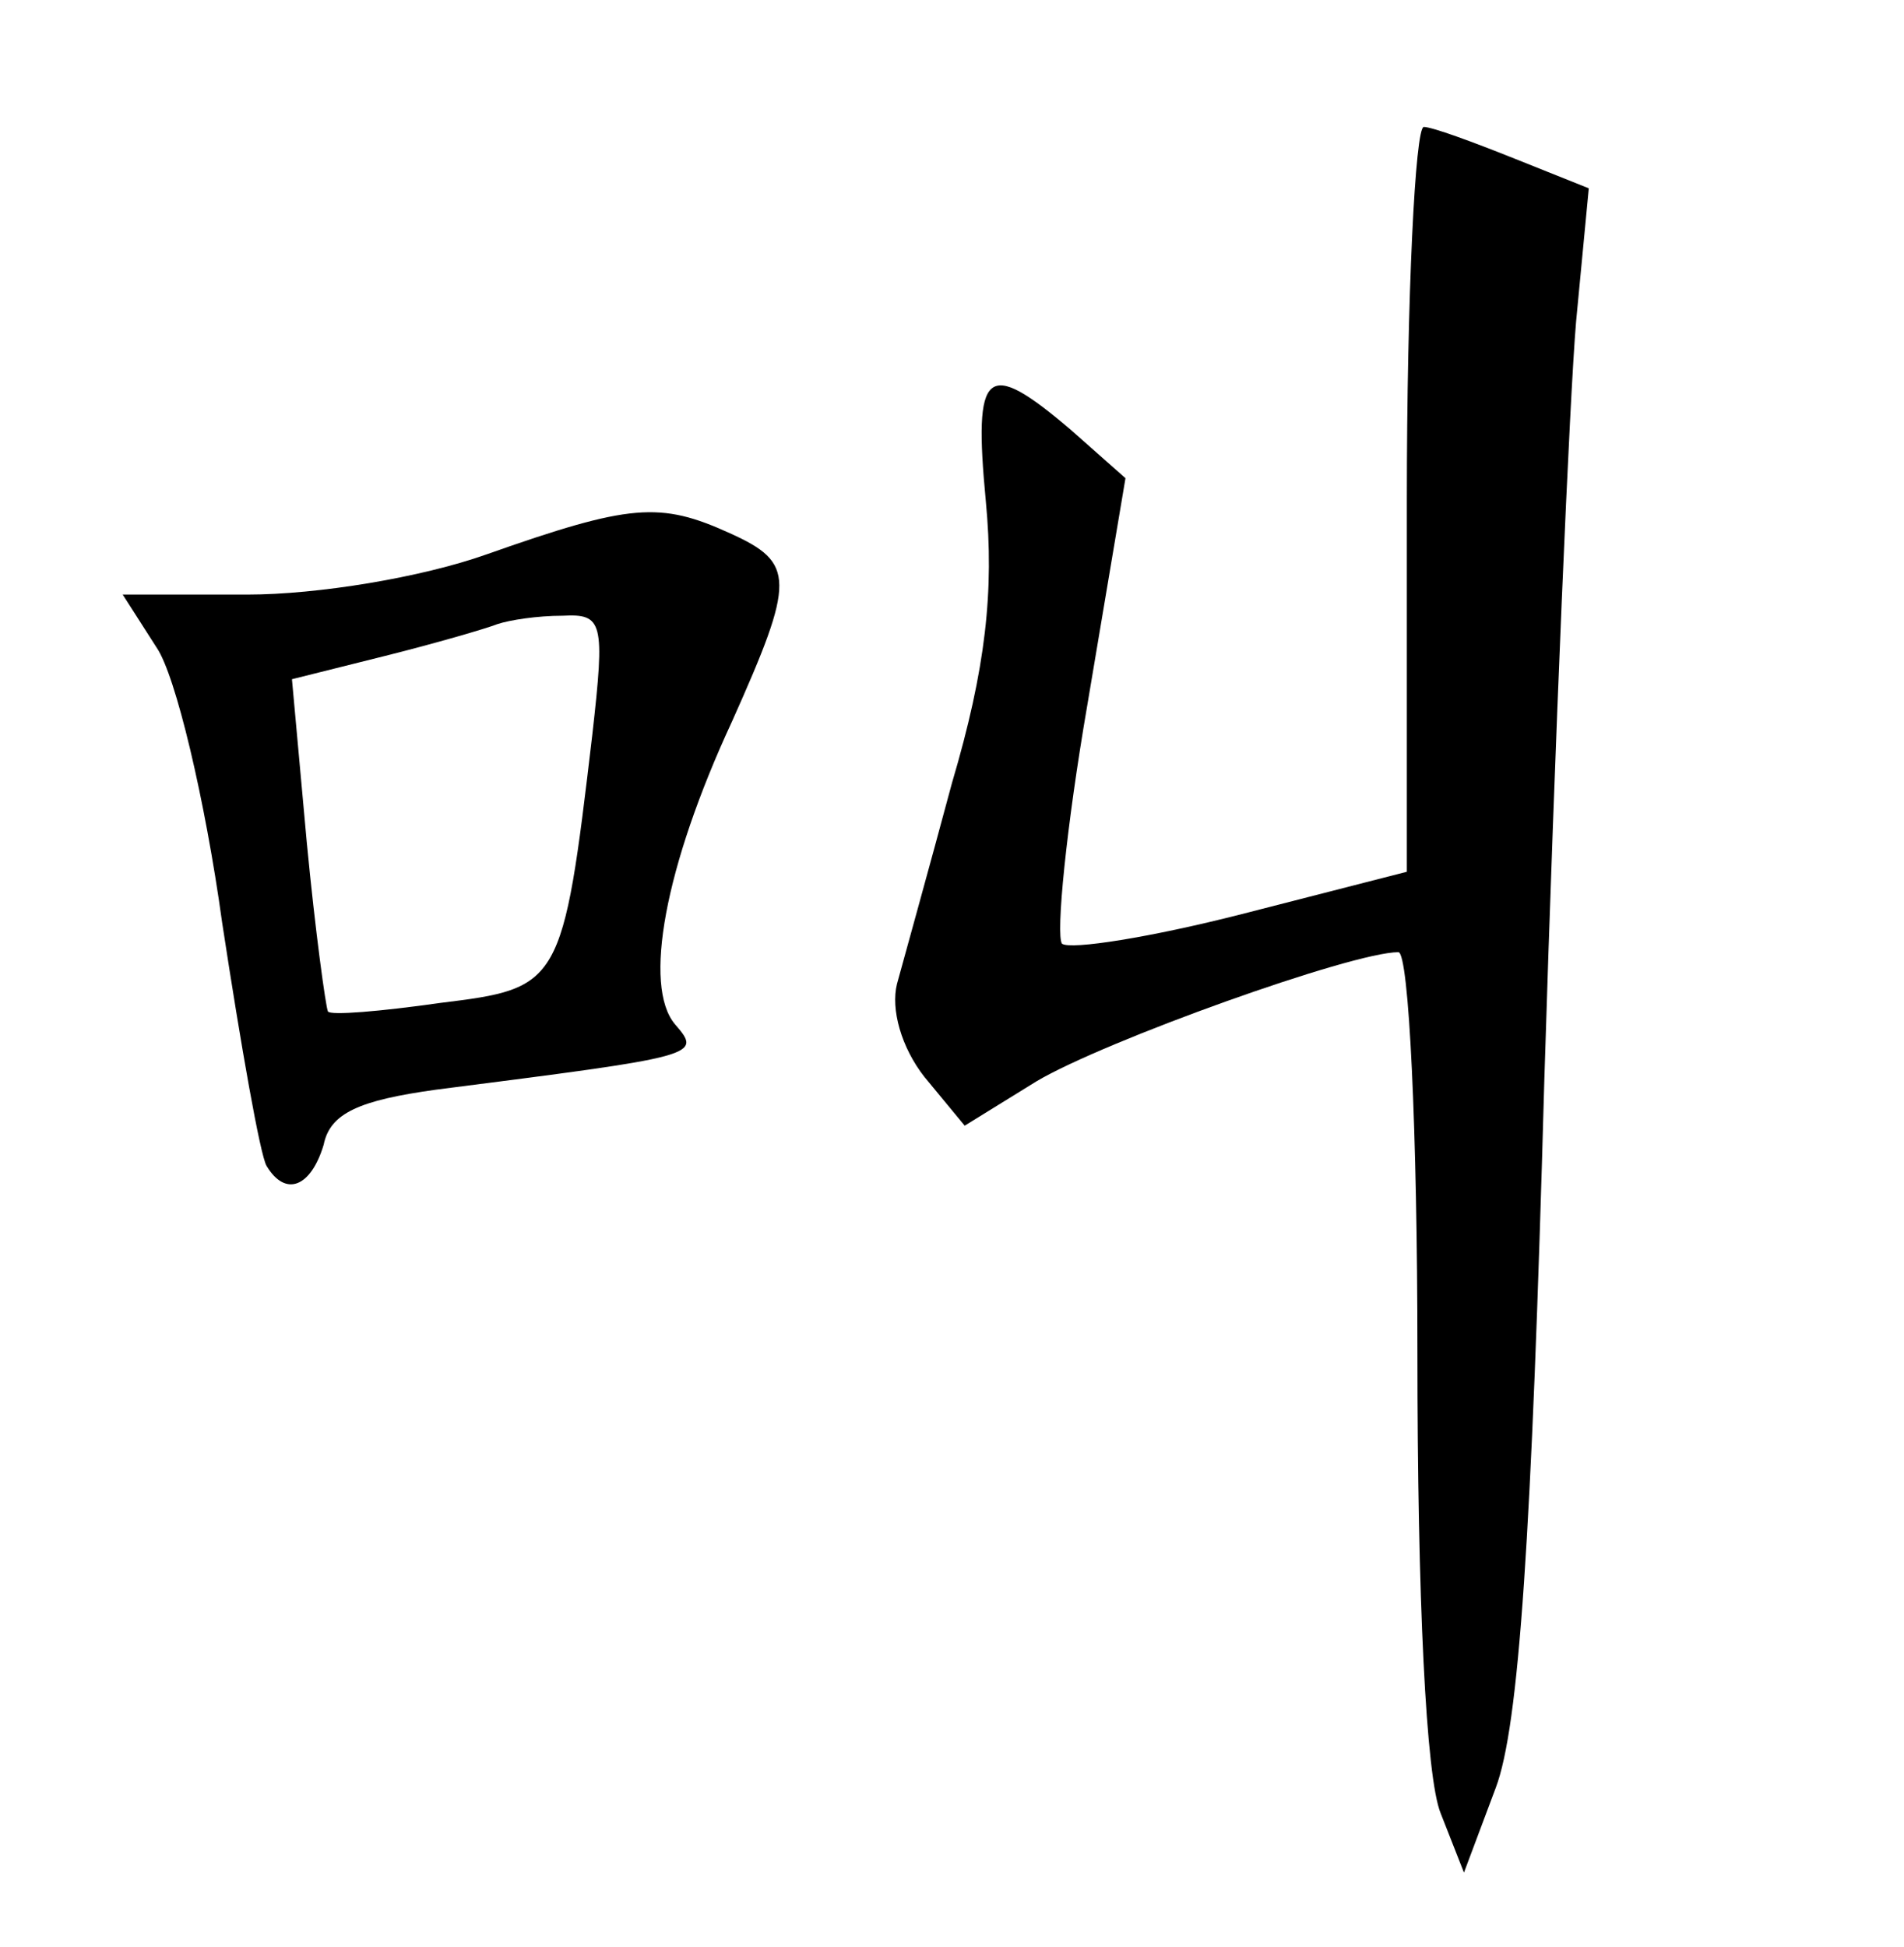 <?xml version="1.0" standalone="no"?>
<!DOCTYPE svg PUBLIC "-//W3C//DTD SVG 20010904//EN"
 "http://www.w3.org/TR/2001/REC-SVG-20010904/DTD/svg10.dtd">
<svg version="1.0" xmlns="http://www.w3.org/2000/svg"
 width="90pt" height="92pt" viewBox="0 0 90 92"
 preserveAspectRatio="xMidYMid meet">
<g transform="translate(0,92) scale(0.1,-0.1)"
fill="#000000" stroke="none">
<path d="M665 684 l0 -176 -78 -20 c-43 -11 -81 -17 -85 -14 -3 4 2 55 12 113
l18 107 -26 23 c-40 34 -46 29 -40 -34 4 -42 0 -79 -16 -133 -11 -41 -23 -84
-26 -95 -3 -12 2 -30 13 -44 l19 -23 34 21 c32 19 149 61 171 61 5 0 9 -85 9
-189 0 -116 4 -201 11 -218 l11 -28 15 40 c11 29 17 118 23 335 5 162 12 323
15 358 l6 63 -35 14 c-20 8 -39 15 -43 15 -4 0 -8 -79 -8 -176z"/>
<path d="M230 658 c-31 -11 -80 -19 -113 -19 l-59 0 16 -25 c9 -13 23 -72 31
-130 9 -59 18 -110 21 -115 9 -15 21 -10 27 10 3 15 17 21 53 26 125 16 126
16 113 31 -15 18 -5 74 27 143 30 67 30 75 -1 89 -33 15 -47 14 -115 -10z m50
-85 c-14 -119 -15 -120 -72 -127 -28 -4 -52 -6 -53 -4 -1 2 -6 38 -10 80 l-7
77 44 11 c24 6 48 13 53 15 6 2 19 4 31 4 19 1 20 -3 14 -56z"/>
</g>
</svg>
